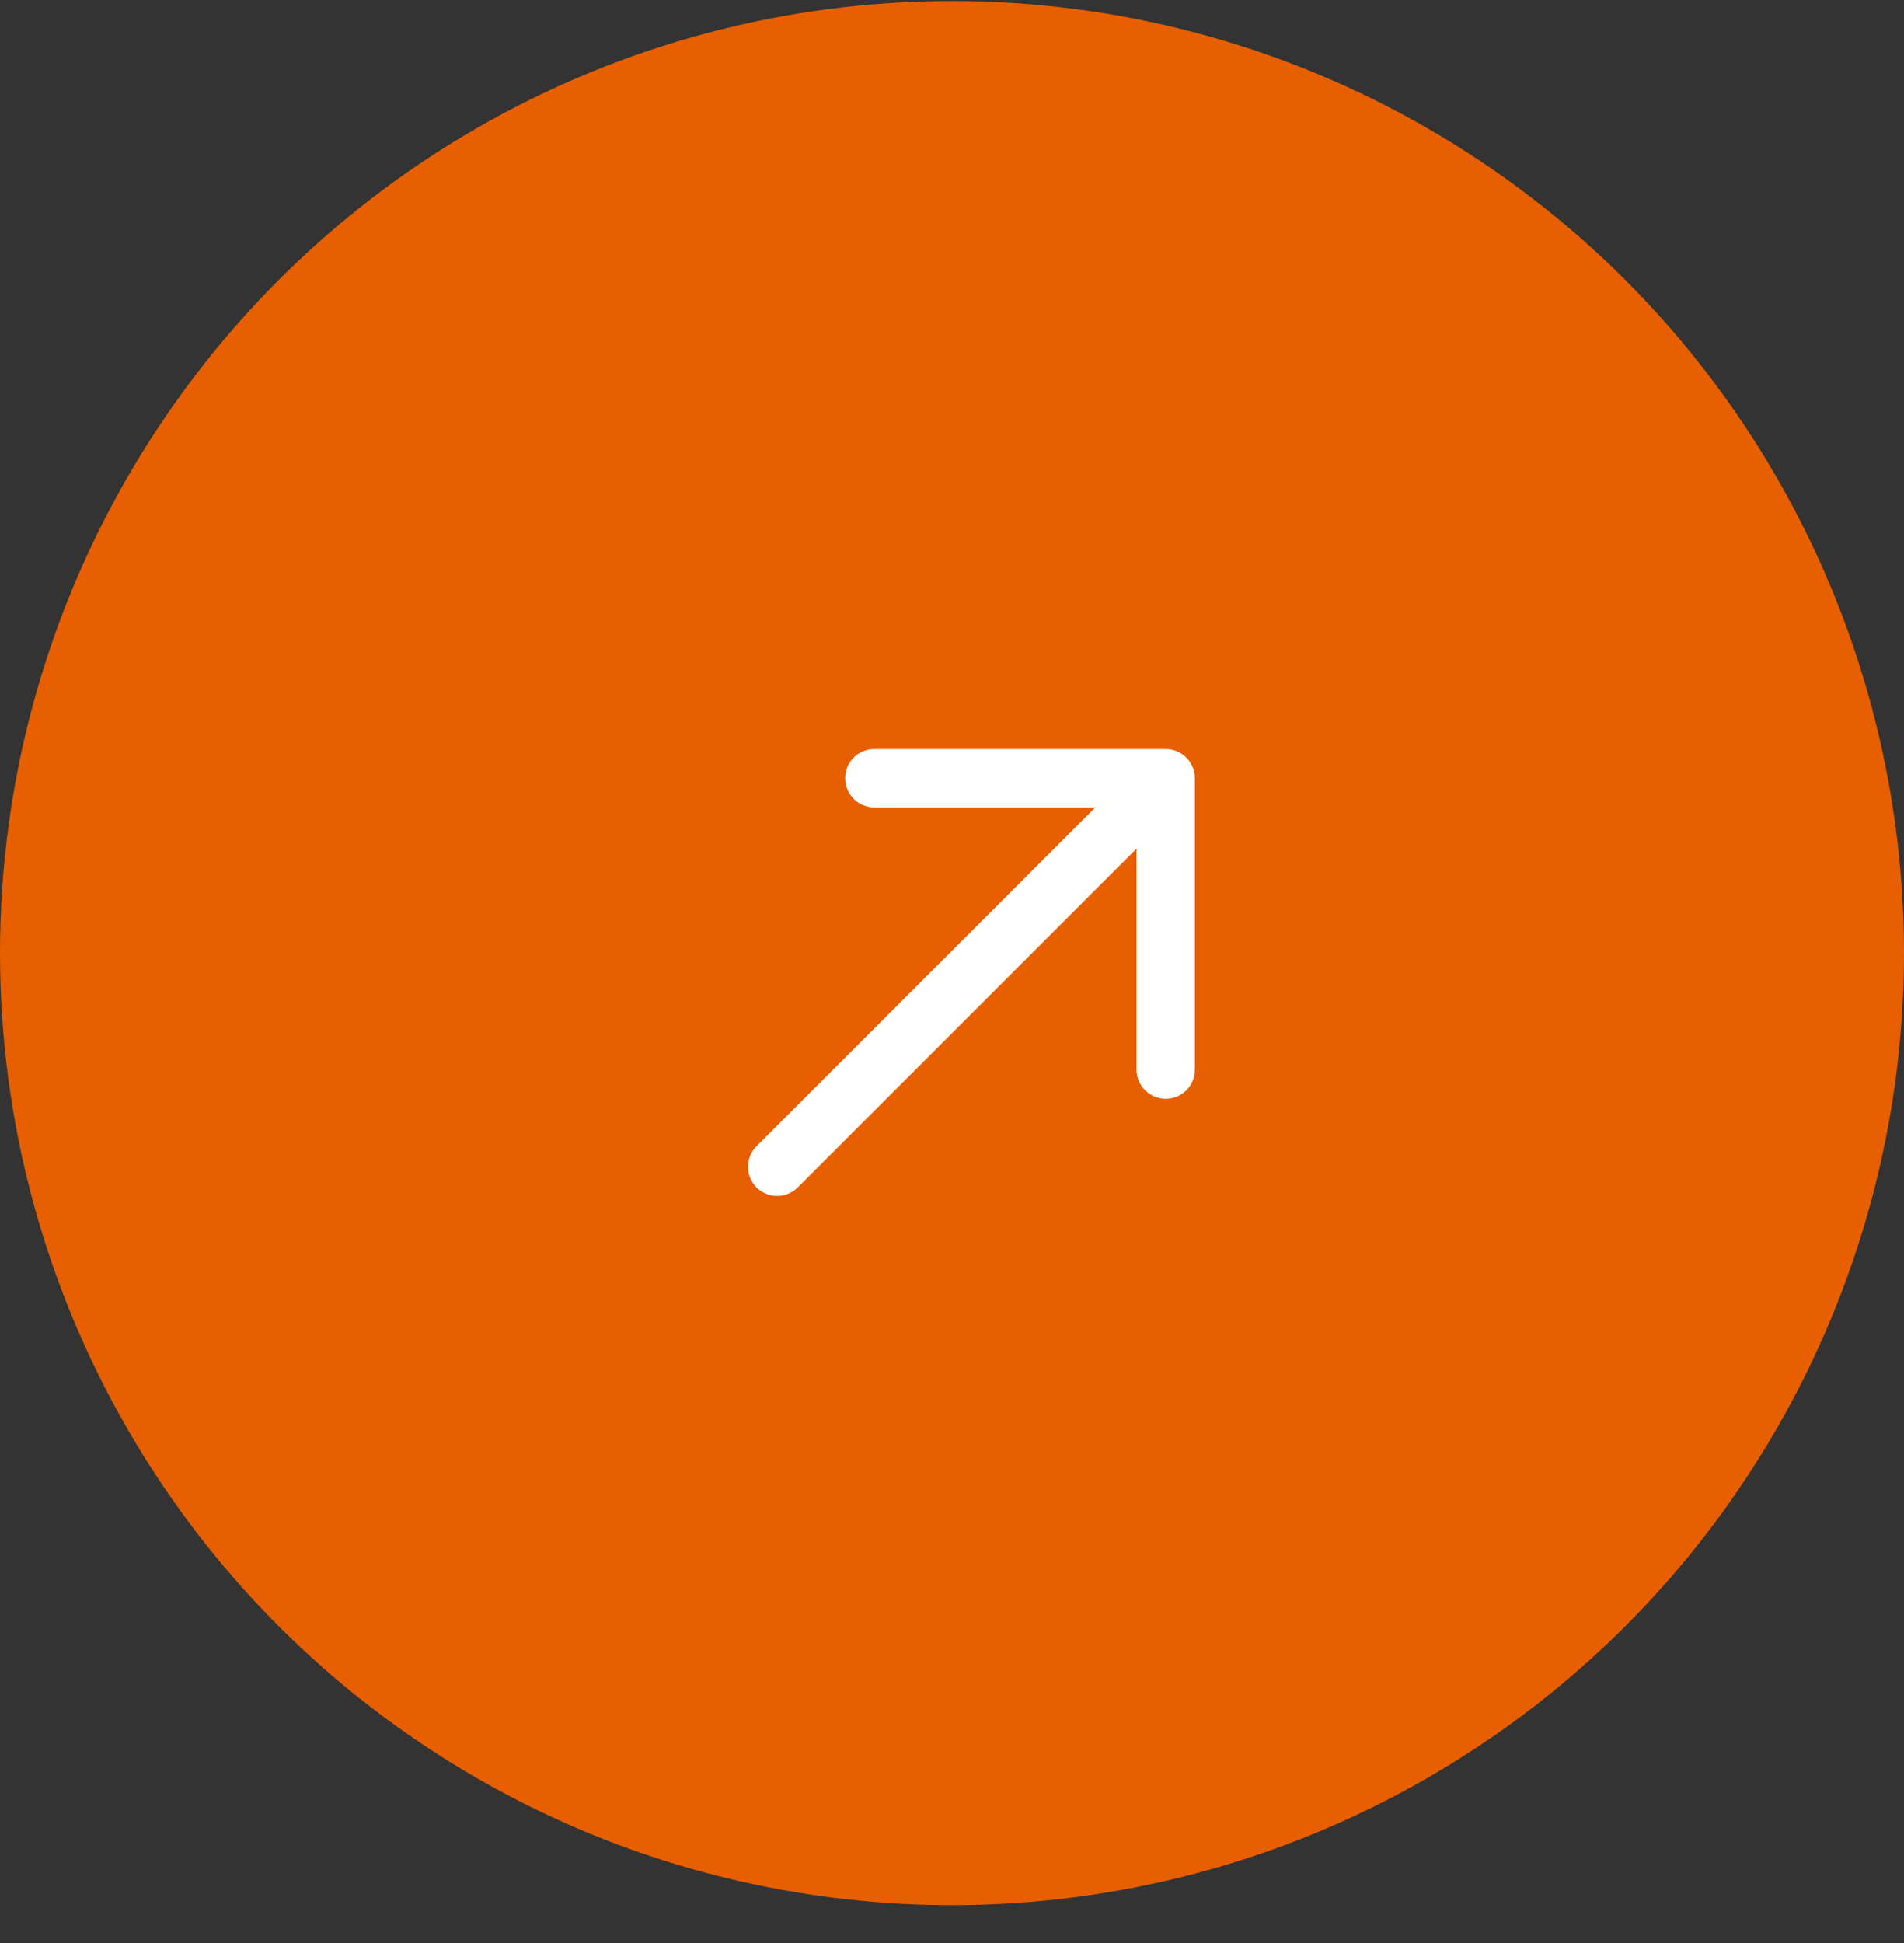 <svg width="49" height="50" viewBox="0 0 49 50" fill="none" xmlns="http://www.w3.org/2000/svg">
<rect x="0" y="0" width="49" height="50" fill="#333333" stroke="none"/>
<circle cx="24.5" cy="24.526" r="24.5" fill="#E75F00"/>
<path d="M20 30.026L30 20.026M30 20.026H22.5M30 20.026V27.526" stroke="white" stroke-width="1.5" stroke-linecap="round" stroke-linejoin="round"/>
</svg>
